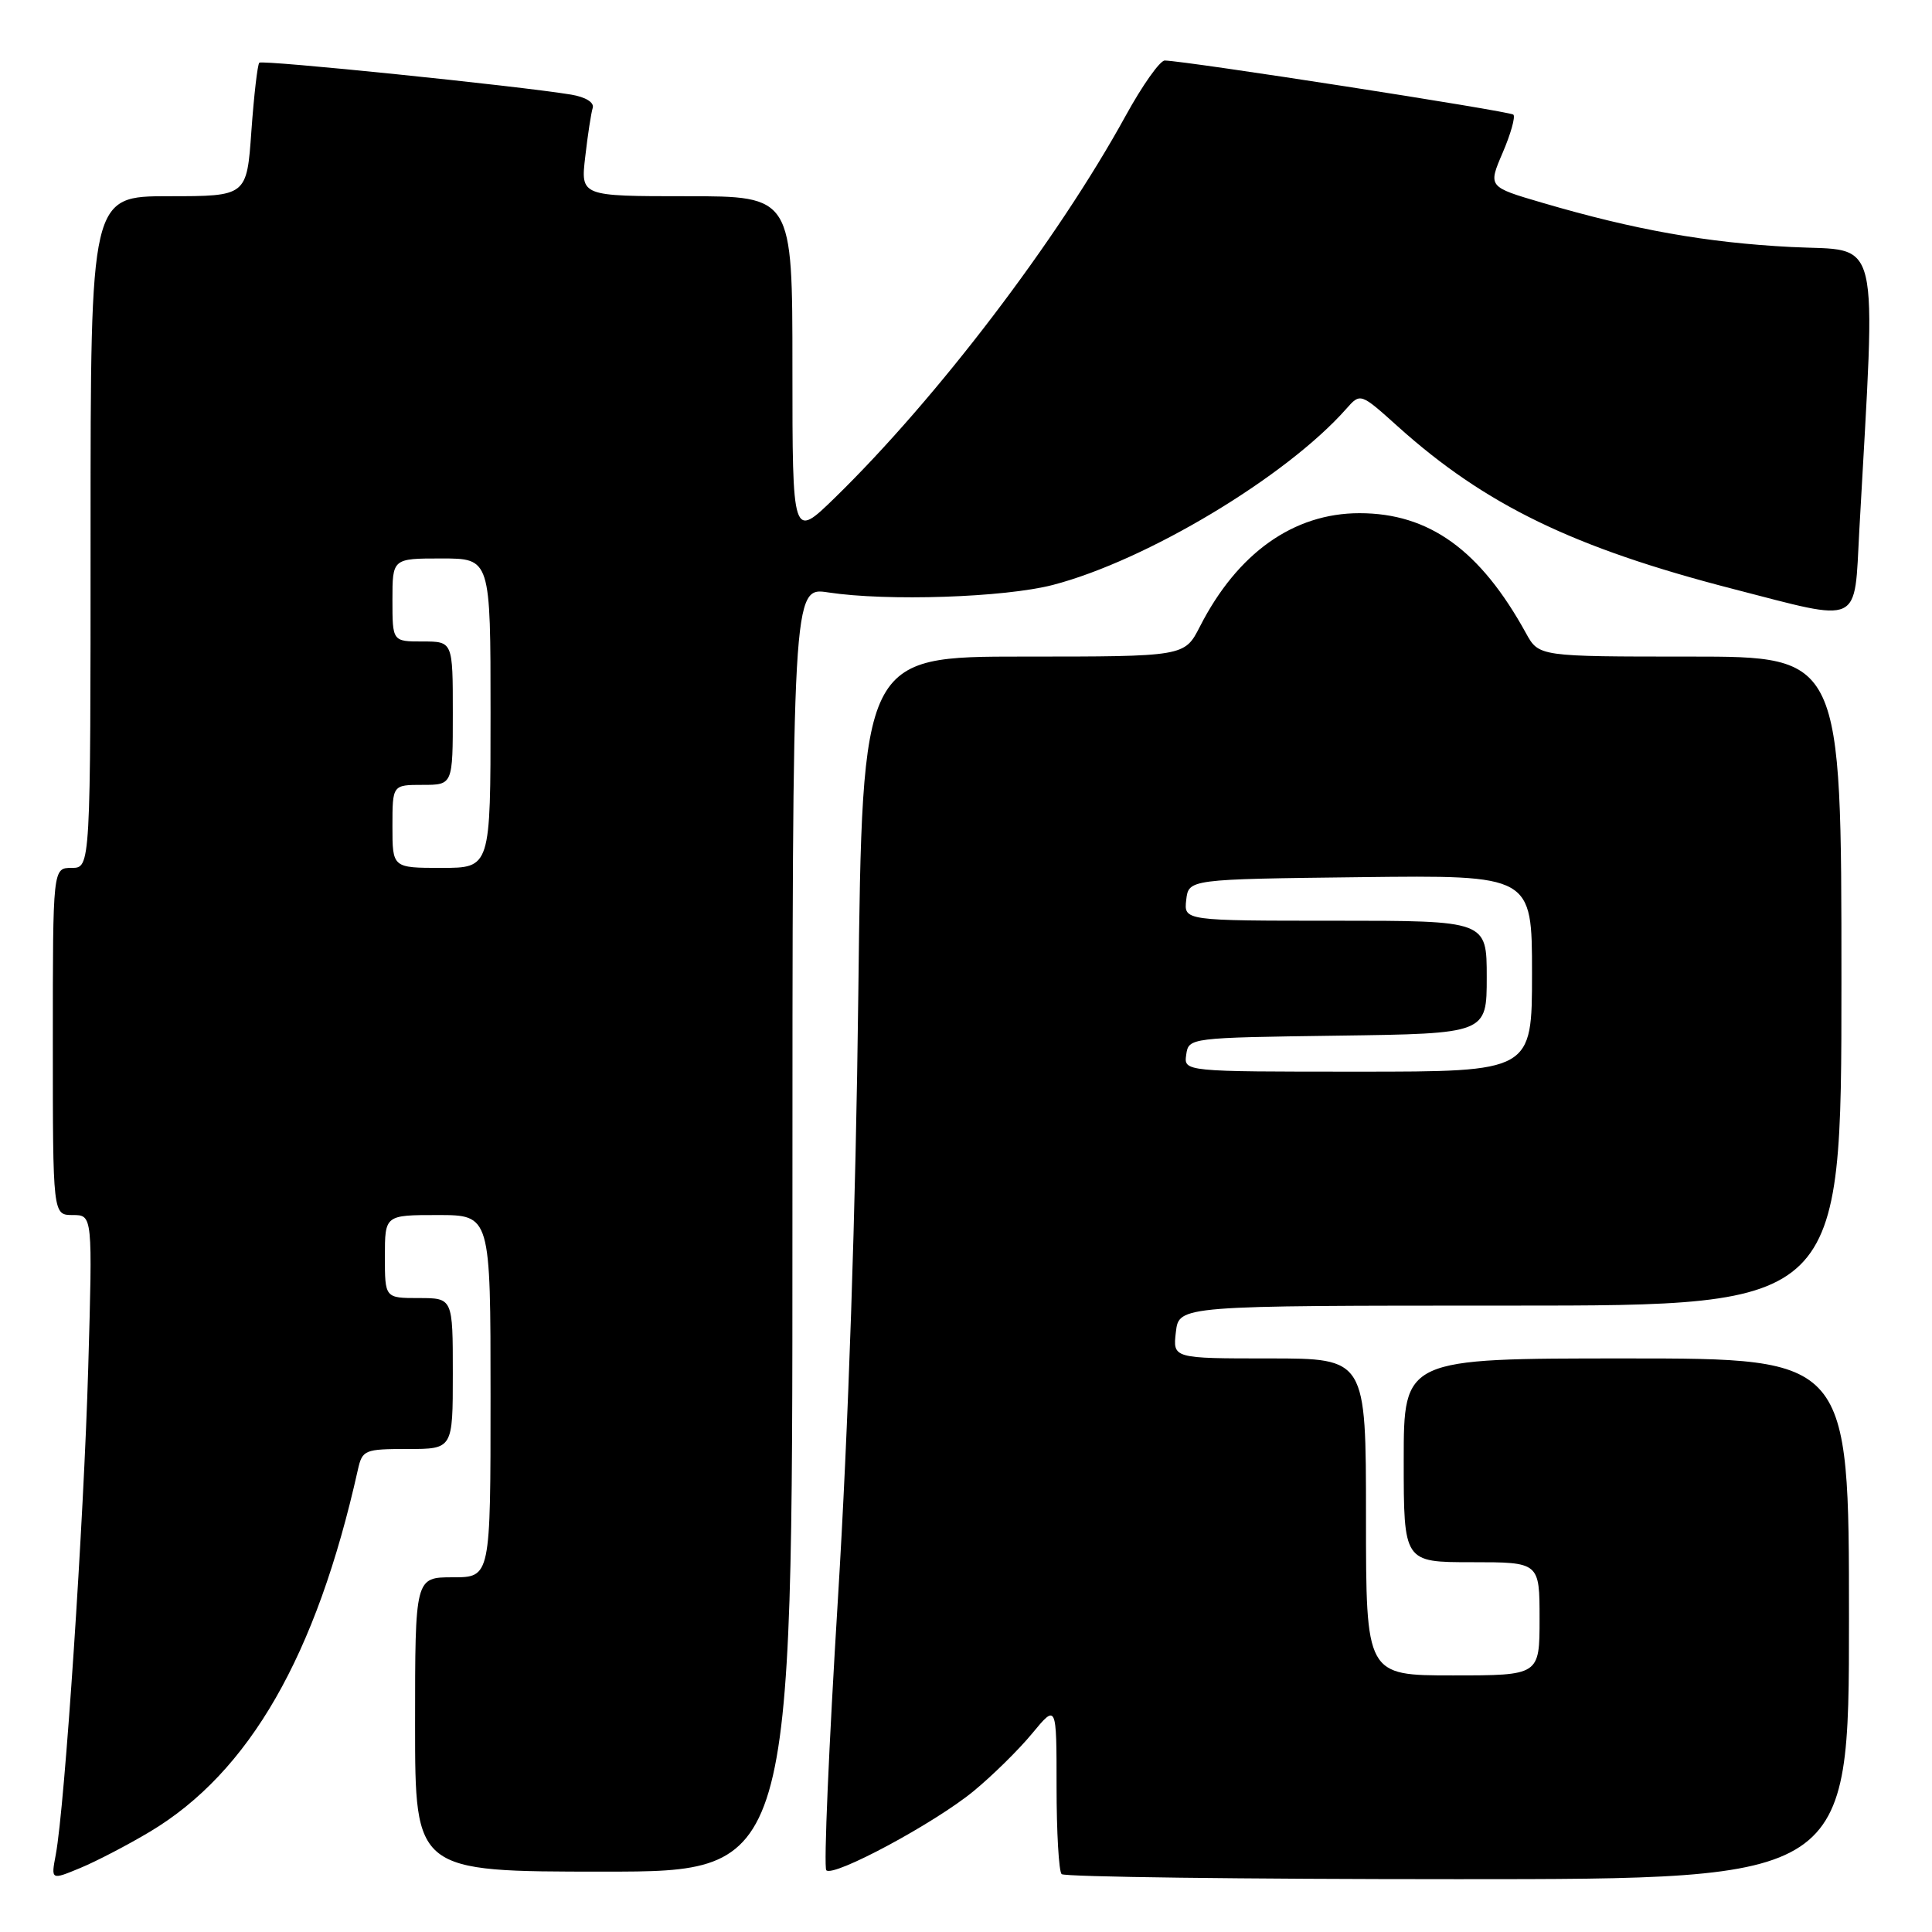 <?xml version="1.0" encoding="UTF-8" standalone="no"?>
<!DOCTYPE svg PUBLIC "-//W3C//DTD SVG 1.1//EN" "http://www.w3.org/Graphics/SVG/1.1/DTD/svg11.dtd" >
<svg xmlns="http://www.w3.org/2000/svg" xmlns:xlink="http://www.w3.org/1999/xlink" version="1.1" viewBox="0 0 256 256">
 <g >
 <path fill="currentColor"
d=" M 19.87 242.71 C 33.04 234.83 41.92 219.38 47.42 194.75 C 48.01 192.12 48.31 192.00 54.02 192.00 C 60.00 192.00 60.00 192.00 60.00 182.00 C 60.00 172.00 60.00 172.00 55.50 172.00 C 51.00 172.00 51.00 172.00 51.00 166.50 C 51.00 161.00 51.00 161.00 58.00 161.00 C 65.00 161.00 65.00 161.00 65.00 185.00 C 65.00 209.00 65.00 209.00 60.00 209.00 C 55.00 209.00 55.00 209.00 55.00 228.50 C 55.00 248.00 55.00 248.00 80.00 248.00 C 105.00 248.00 105.00 248.00 105.00 162.89 C 105.00 77.77 105.00 77.77 109.75 78.50 C 117.57 79.69 133.09 79.17 139.50 77.51 C 151.91 74.28 170.42 63.18 178.38 54.18 C 180.26 52.05 180.26 52.05 185.21 56.50 C 196.79 66.91 208.49 72.58 229.61 78.03 C 246.87 82.48 245.67 83.03 246.37 70.25 C 248.59 30.03 249.39 33.35 237.35 32.73 C 226.09 32.15 216.60 30.46 204.34 26.86 C 197.17 24.76 197.17 24.76 199.11 20.24 C 200.18 17.75 200.82 15.48 200.53 15.19 C 200.06 14.73 157.18 8.07 154.34 8.02 C 153.70 8.01 151.37 11.31 149.15 15.35 C 140.12 31.80 124.14 52.78 110.61 65.97 C 105.00 71.43 105.00 71.43 105.00 48.72 C 105.00 26.00 105.00 26.00 90.97 26.00 C 76.93 26.00 76.93 26.00 77.55 20.75 C 77.88 17.86 78.33 14.95 78.54 14.29 C 78.75 13.57 77.59 12.86 75.70 12.54 C 68.59 11.37 34.76 7.91 34.36 8.31 C 34.12 8.55 33.65 12.63 33.31 17.37 C 32.70 26.00 32.70 26.00 22.35 26.00 C 12.00 26.00 12.00 26.00 12.00 70.50 C 12.00 115.00 12.00 115.00 9.50 115.00 C 7.00 115.00 7.00 115.00 7.00 138.00 C 7.00 161.00 7.00 161.00 9.64 161.00 C 12.27 161.00 12.27 161.00 11.69 181.25 C 11.11 201.49 8.59 239.36 7.39 245.75 C 6.75 249.13 6.75 249.13 10.63 247.52 C 12.76 246.64 16.92 244.47 19.87 242.71 Z  M 245.00 214.50 C 245.00 180.00 245.00 180.00 215.50 180.00 C 186.00 180.00 186.00 180.00 186.00 193.50 C 186.00 207.00 186.00 207.00 195.00 207.00 C 204.00 207.00 204.00 207.00 204.00 214.50 C 204.00 222.00 204.00 222.00 192.50 222.00 C 181.00 222.00 181.00 222.00 181.00 201.00 C 181.00 180.00 181.00 180.00 168.20 180.00 C 155.40 180.00 155.40 180.00 155.81 176.50 C 156.22 173.00 156.22 173.00 200.11 173.00 C 244.00 173.00 244.00 173.00 244.00 130.00 C 244.00 87.00 244.00 87.00 223.95 87.00 C 203.91 87.00 203.91 87.00 202.20 83.90 C 196.14 72.88 189.37 68.00 180.14 68.00 C 171.40 68.00 163.96 73.29 158.99 83.03 C 156.96 87.00 156.96 87.00 135.61 87.00 C 114.26 87.00 114.26 87.00 113.73 131.75 C 113.40 160.16 112.41 189.40 111.03 211.84 C 109.83 231.28 109.13 247.47 109.49 247.82 C 110.44 248.78 123.85 241.58 129.01 237.33 C 131.49 235.29 134.98 231.86 136.76 229.70 C 140.00 225.78 140.00 225.78 140.00 236.73 C 140.00 242.74 140.30 247.97 140.67 248.33 C 141.03 248.70 164.66 249.00 193.17 249.00 C 245.00 249.00 245.00 249.00 245.00 214.50 Z  M 52.00 109.50 C 52.00 104.00 52.00 104.00 56.00 104.00 C 60.00 104.00 60.00 104.00 60.00 94.50 C 60.00 85.00 60.00 85.00 56.00 85.00 C 52.00 85.00 52.00 85.00 52.00 79.50 C 52.00 74.00 52.00 74.00 58.50 74.00 C 65.00 74.00 65.00 74.00 65.00 94.50 C 65.00 115.00 65.00 115.00 58.50 115.00 C 52.00 115.00 52.00 115.00 52.00 109.50 Z  M 157.18 139.75 C 157.50 137.51 157.62 137.50 177.25 137.23 C 197.00 136.96 197.00 136.96 197.00 129.48 C 197.00 122.00 197.00 122.00 176.93 122.00 C 156.87 122.00 156.87 122.00 157.18 119.25 C 157.50 116.50 157.50 116.50 180.25 116.23 C 203.00 115.96 203.00 115.96 203.00 128.98 C 203.00 142.00 203.00 142.00 179.93 142.00 C 156.86 142.00 156.86 142.00 157.18 139.75 Z "/>
</g>
</svg>